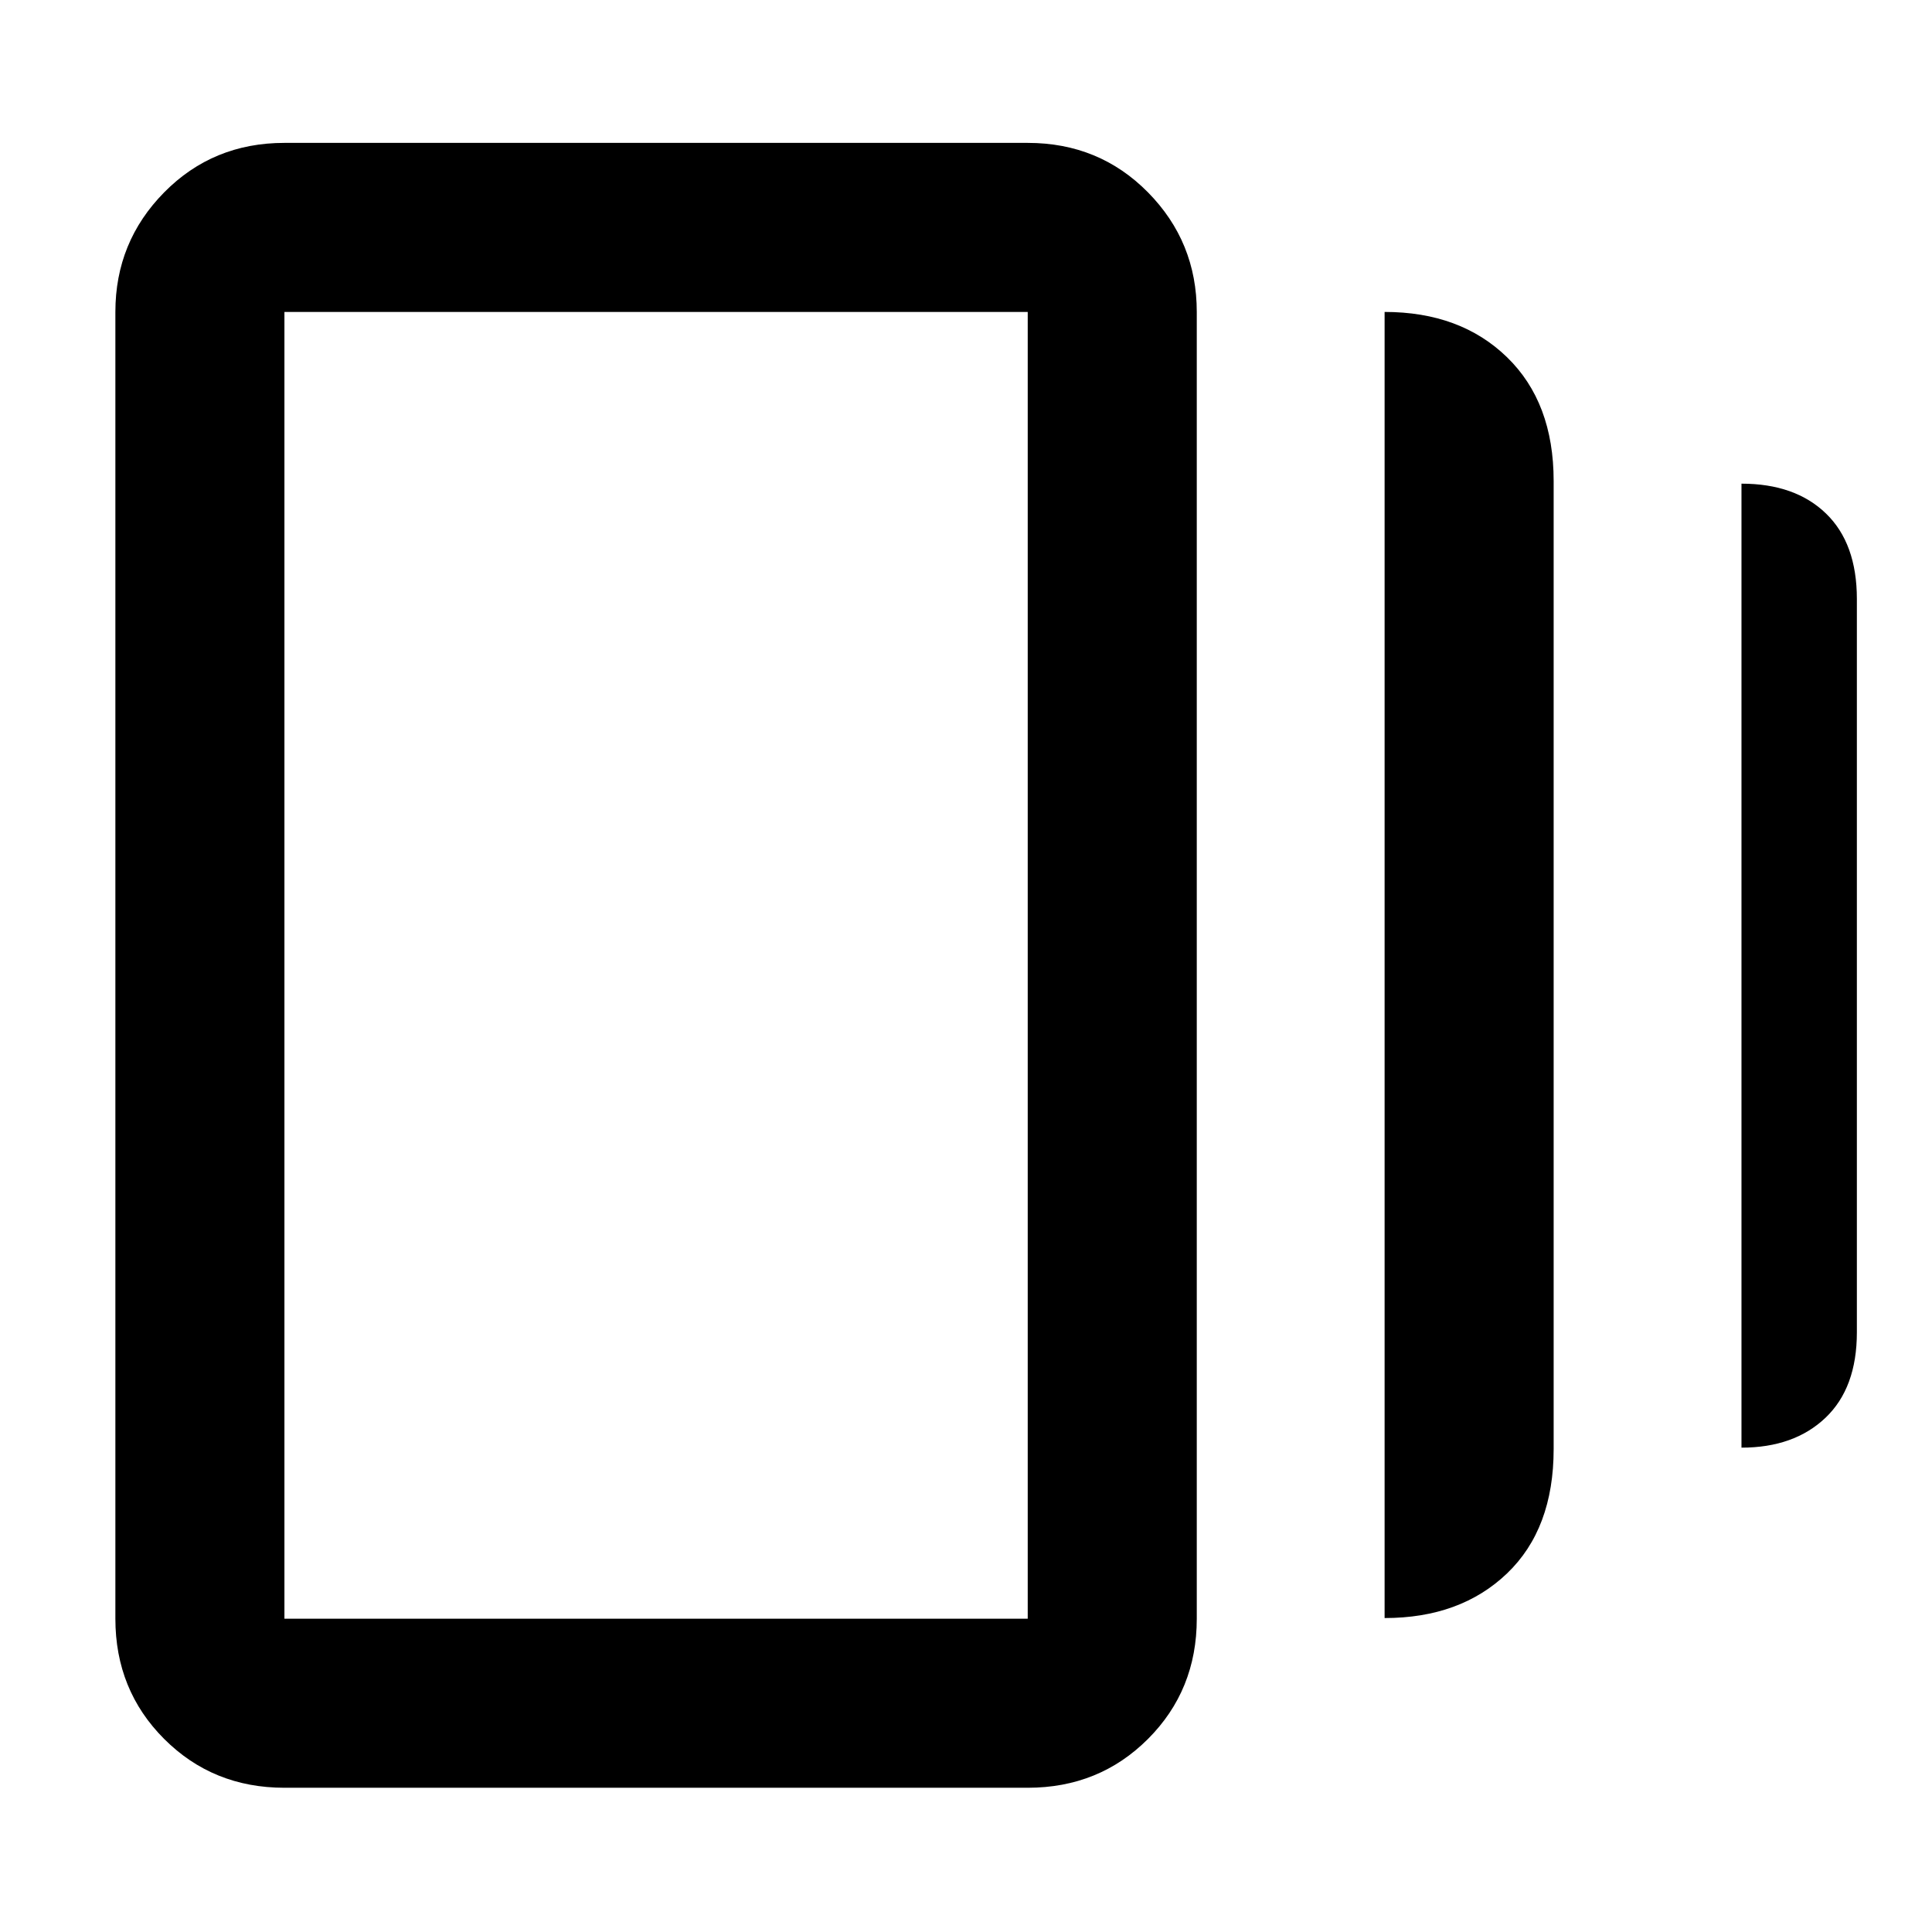 <svg xmlns="http://www.w3.org/2000/svg" height="40" viewBox="0 -960 960 960" width="40"><path d="M688-156v-649q37.67 0 60.83 22.5Q772-760 772-721v481q0 39.67-23.17 61.83Q725.67-156 688-156ZM141.33-71.67q-35.5 0-59.75-24.25t-24.25-59.75V-805q0-34.83 24.25-59.42Q105.83-889 141.33-889h369.34q35.5 0 59.75 24.58 24.25 24.59 24.25 59.42v649.33q0 35.5-24.25 59.75t-59.75 24.25H141.33Zm724-169v-479q26.67 0 42 14.84 15.34 14.83 15.34 42.49V-298q0 27.67-15.61 42.5-15.62 14.83-41.73 14.83Zm-724 85h369.34V-805H141.33v649.33Zm0-649.33v649.33V-805Z"/></svg>